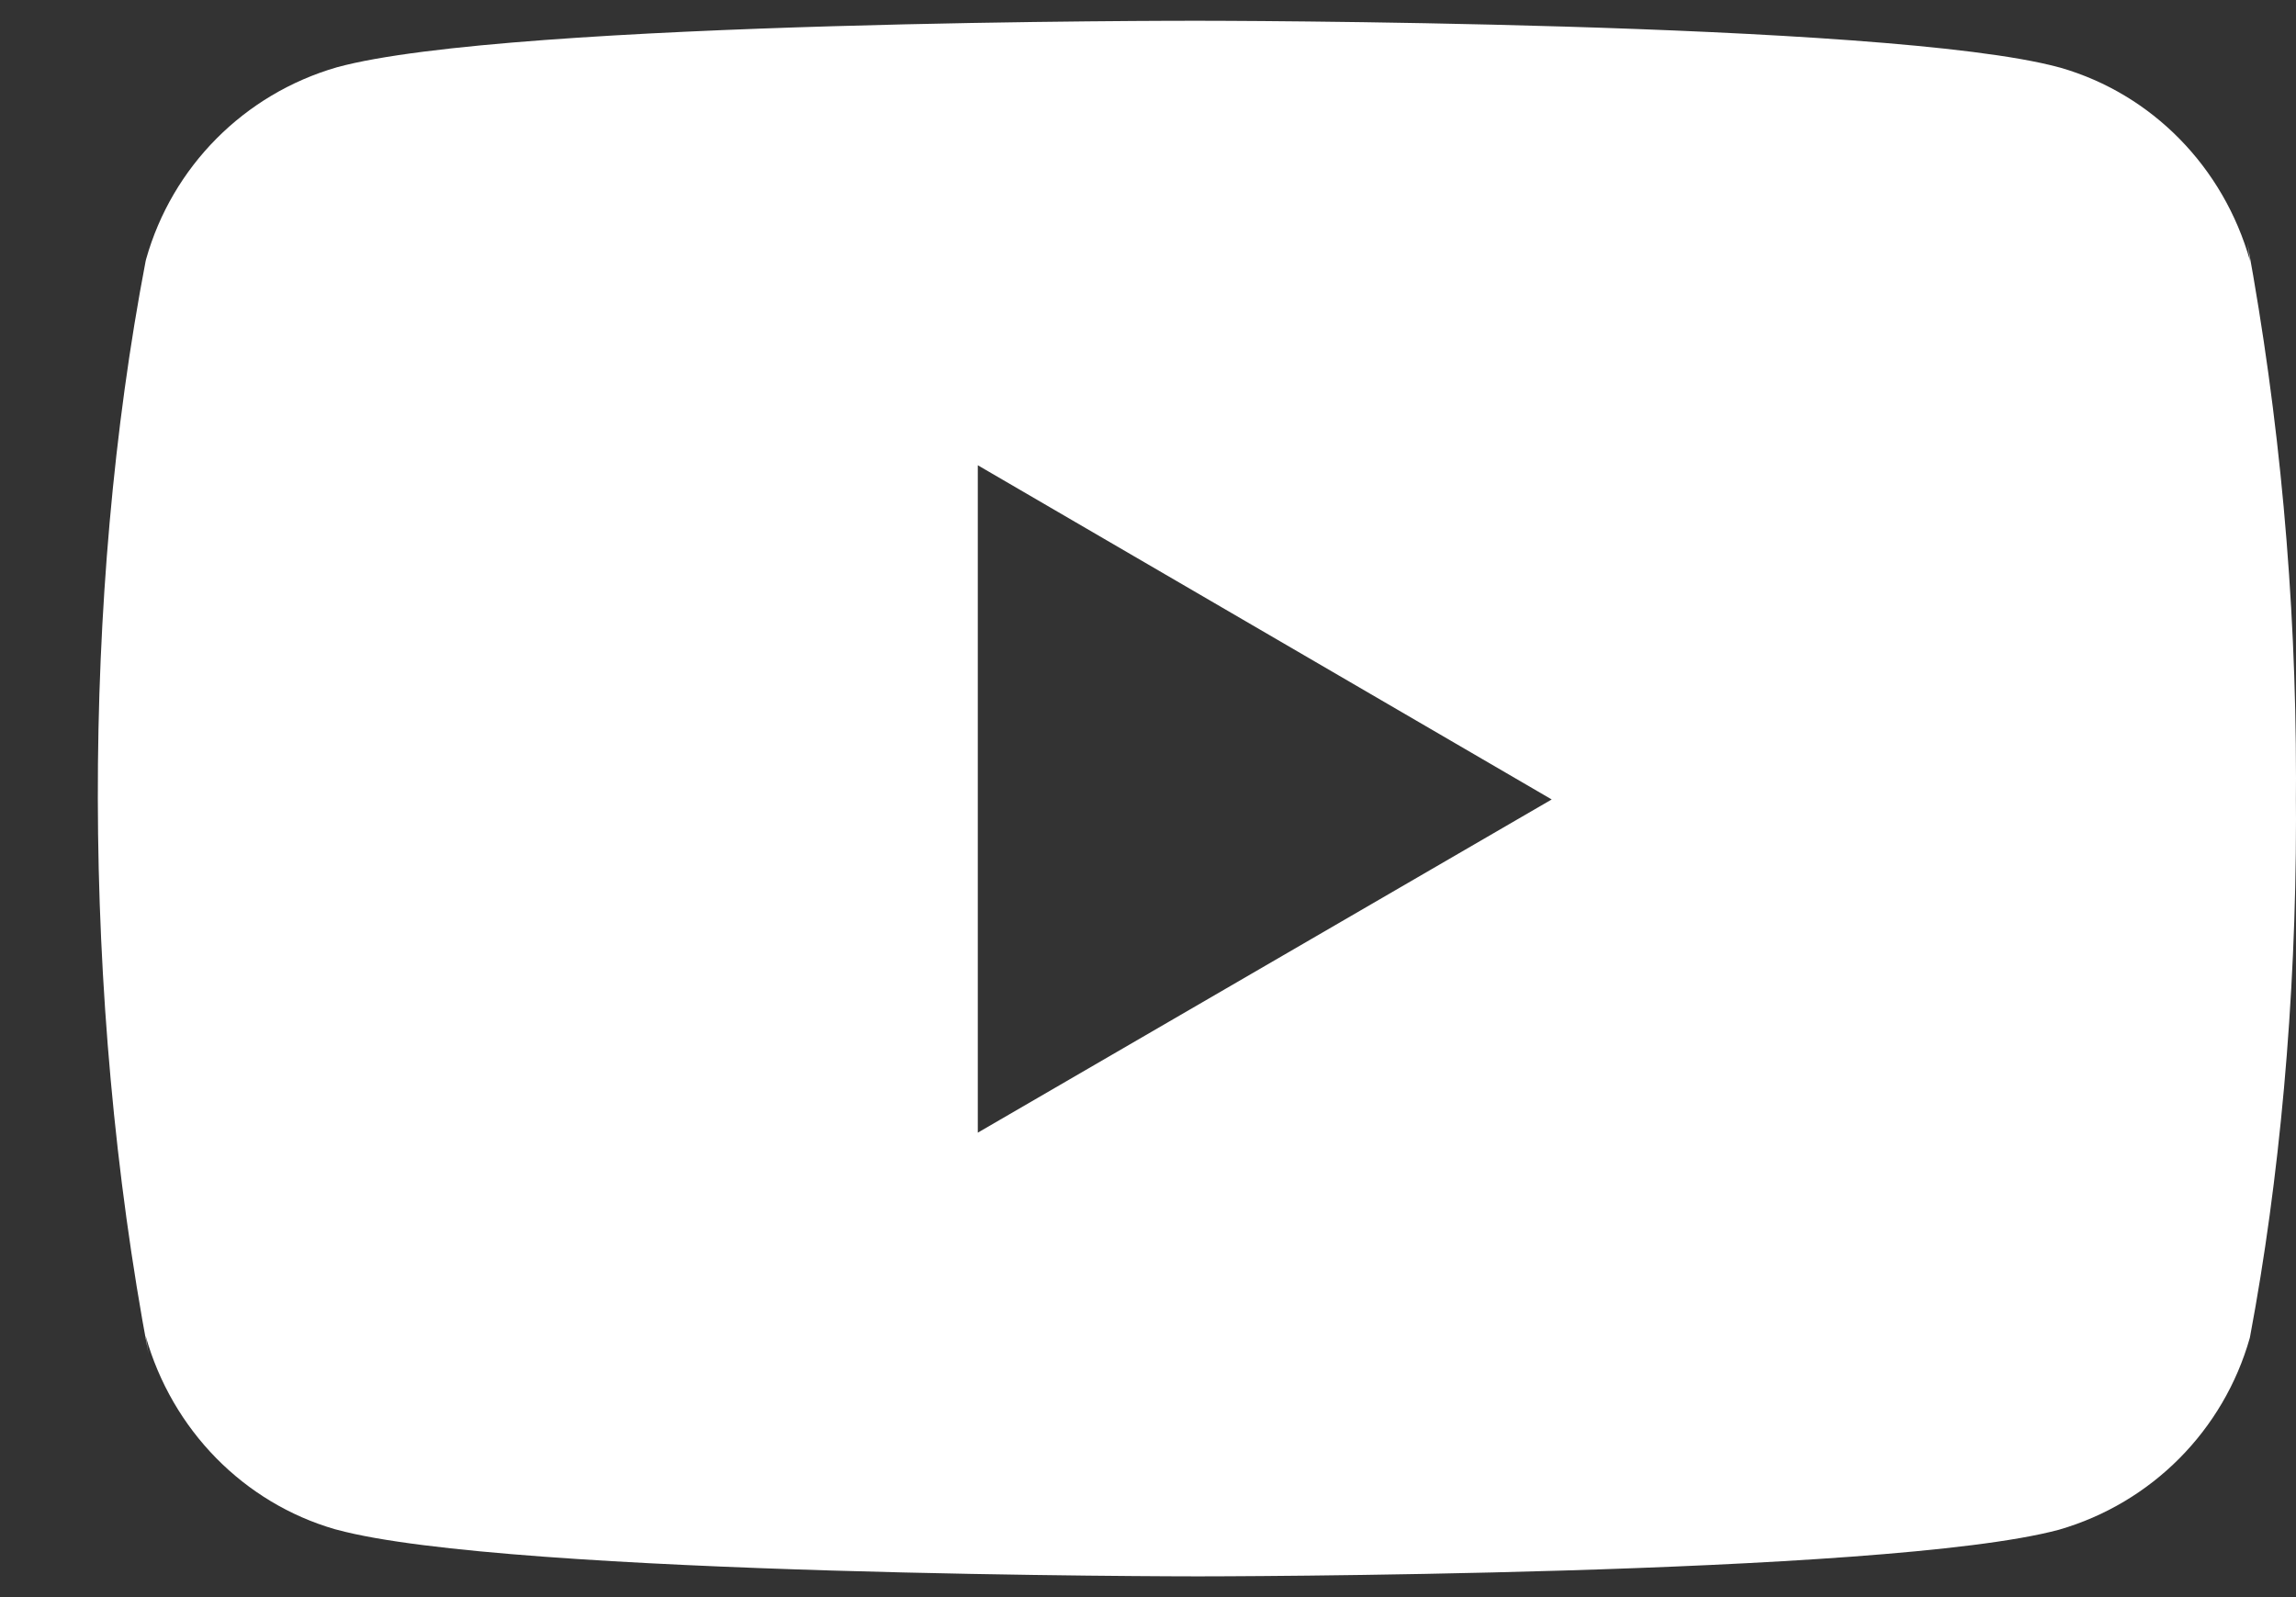 <svg width="23" height="16" viewBox="0 0 23 16" fill="none" xmlns="http://www.w3.org/2000/svg">
<rect x="0" y="0" width="23" height="16" fill="#333333" stroke="none"/>
<path d="M22.513 2.435L22.54 2.615C22.274 1.671 21.556 0.943 20.643 0.679L20.624 0.674C18.907 0.208 11.999 0.208 11.999 0.208C11.999 0.208 5.109 0.199 3.375 0.674C2.444 0.943 1.725 1.671 1.464 2.595L1.459 2.615C0.818 5.961 0.813 9.983 1.488 13.566L1.459 13.384C1.725 14.328 2.444 15.056 3.356 15.32L3.376 15.325C5.091 15.792 12 15.792 12 15.792C12 15.792 18.89 15.792 20.625 15.325C21.556 15.056 22.275 14.328 22.537 13.404L22.541 13.384C22.833 11.828 23 10.037 23 8.207C23 8.14 23 8.072 22.999 8.005C23 7.942 23 7.868 23 7.794C23 5.963 22.833 4.172 22.513 2.435ZM9.795 11.347V4.661L15.544 8.009L9.795 11.347Z" fill="white"/>
</svg>
